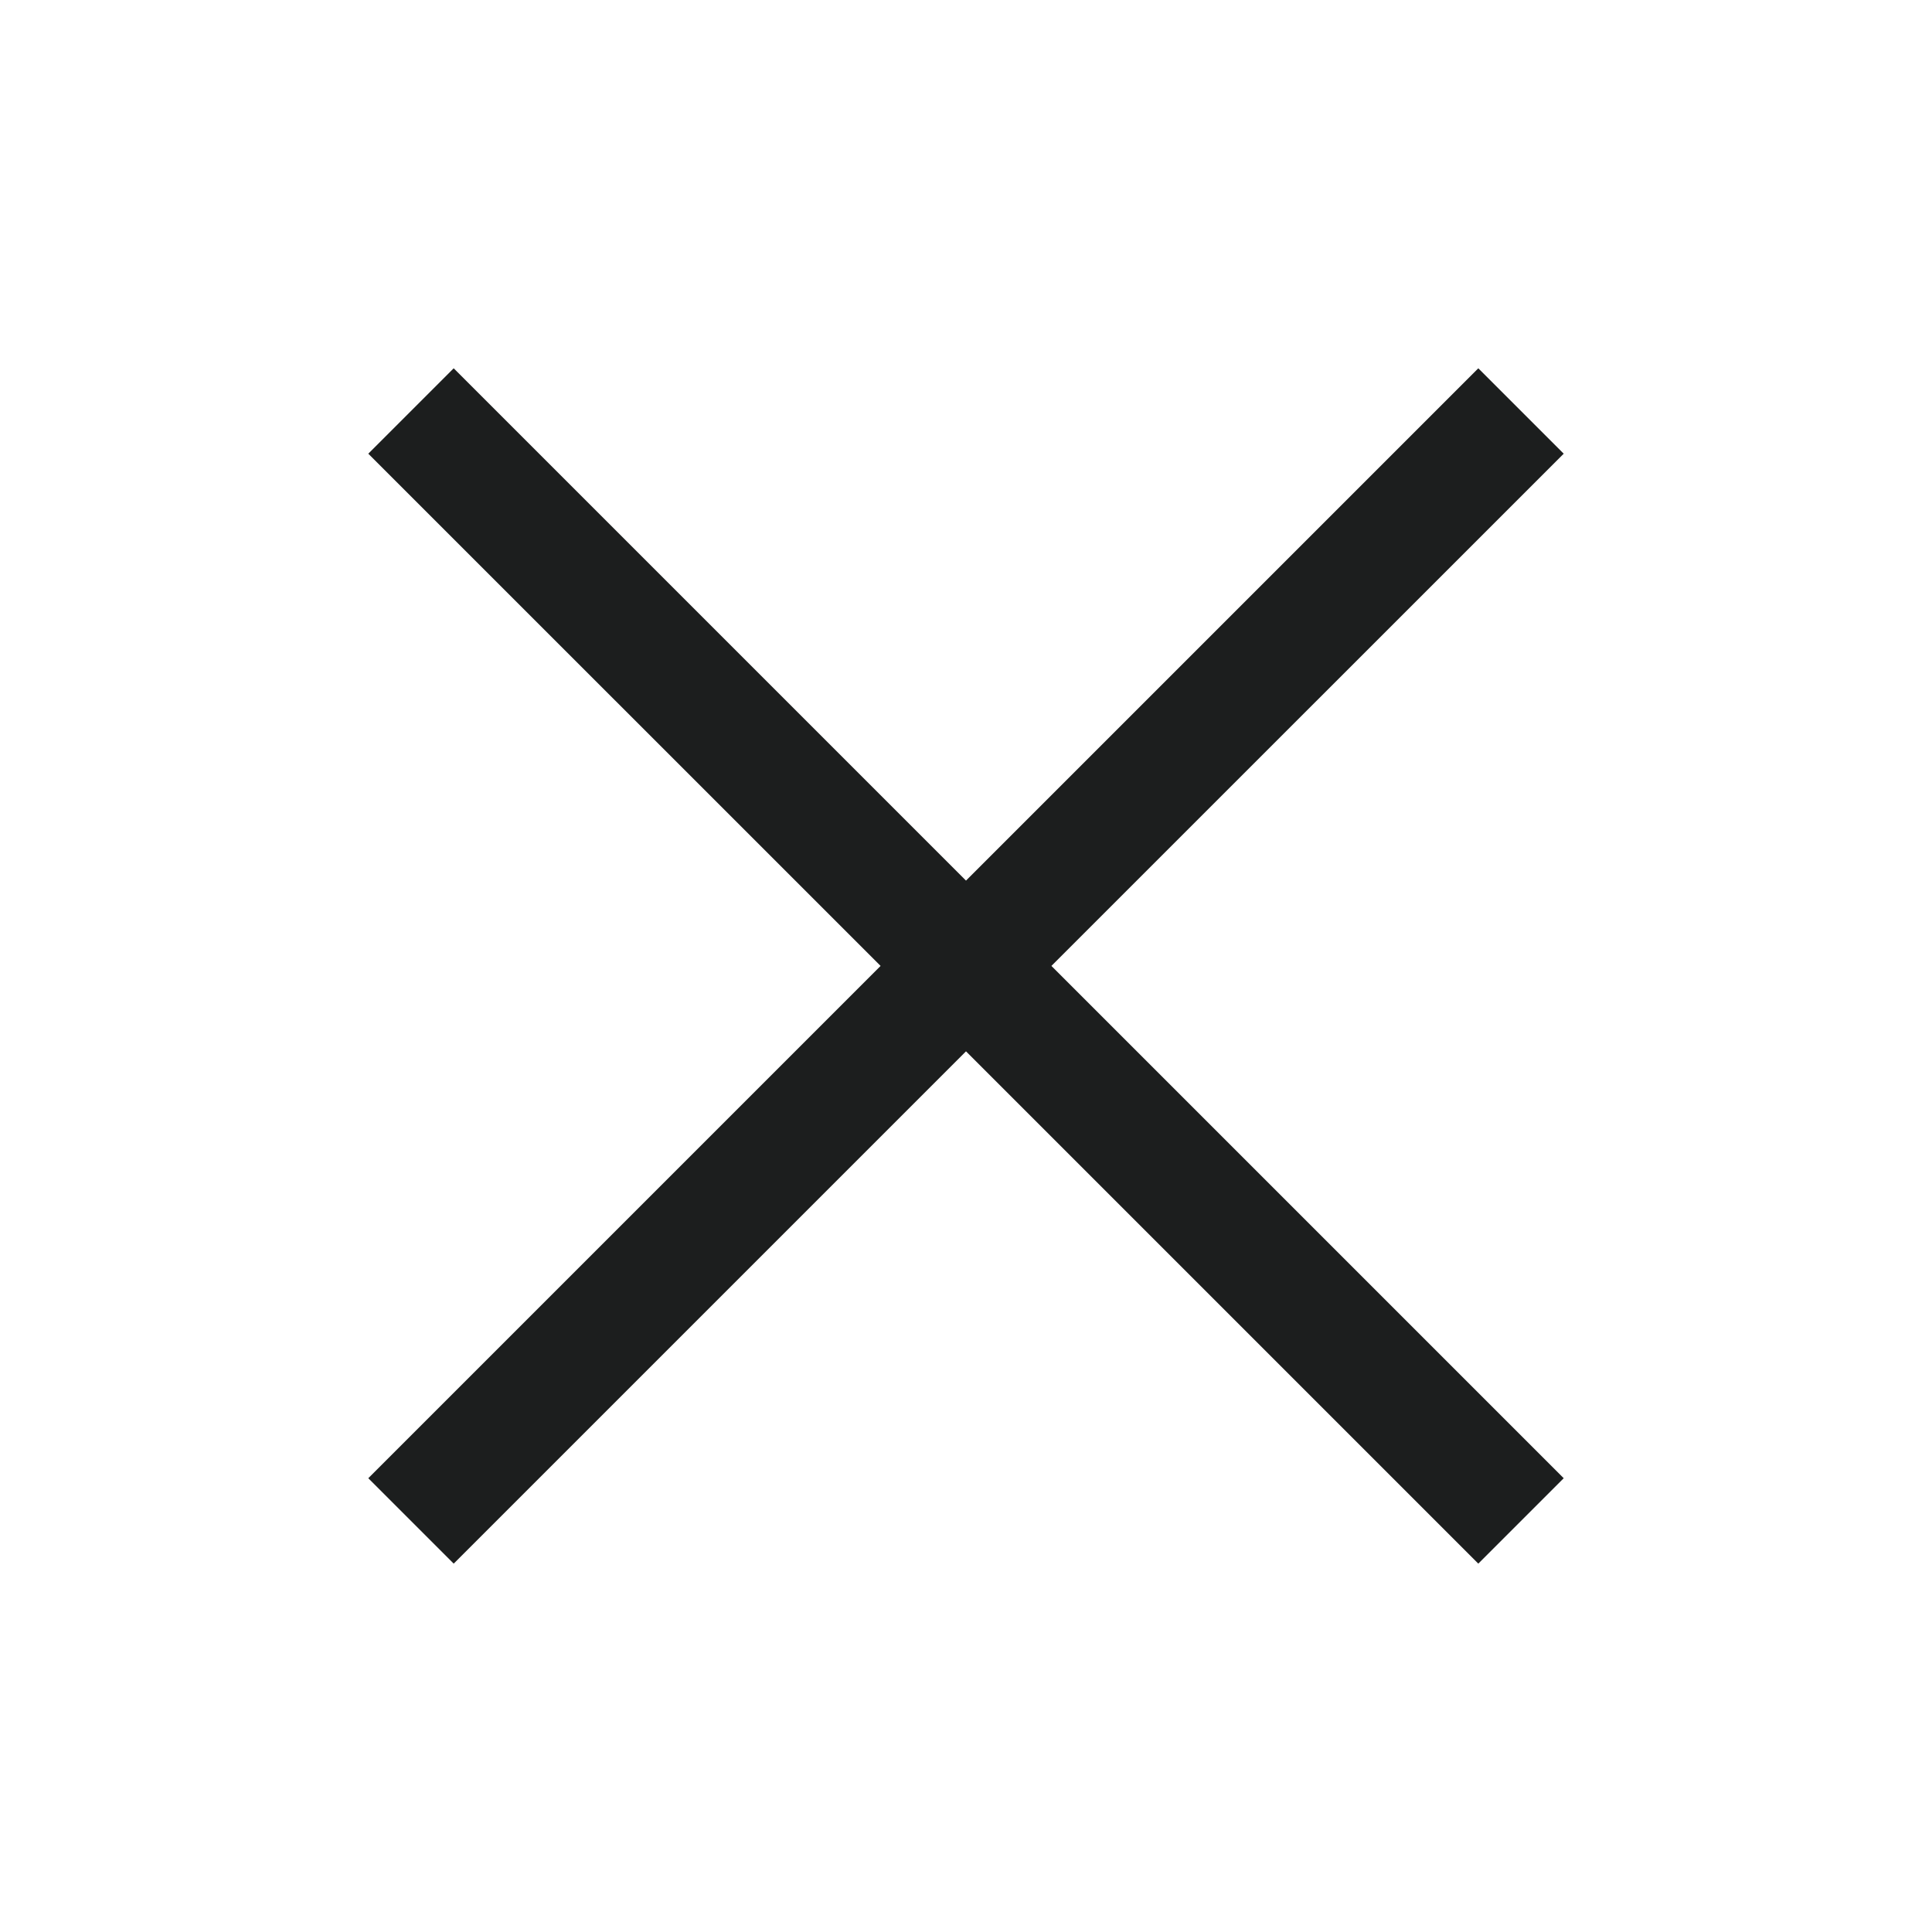 <svg width="24" height="24" viewBox="0 0 24 24" fill="none" xmlns="http://www.w3.org/2000/svg">
<g clip-path="url(#clip0_3821_11489)">
<path d="M18.364 4.575L12 10.939L5.636 4.575L4.575 5.636L10.939 11.999L4.575 18.363L5.636 19.424L12 13.06L18.364 19.424L19.425 18.363L13.061 11.999L19.425 5.636L18.364 4.575Z" fill="#1C1E1E"/>
</g>
<defs>
<clipPath id="clip0_3821_11489">
<rect width="24" height="24" fill="white"/>
</clipPath>
</defs>
</svg>
